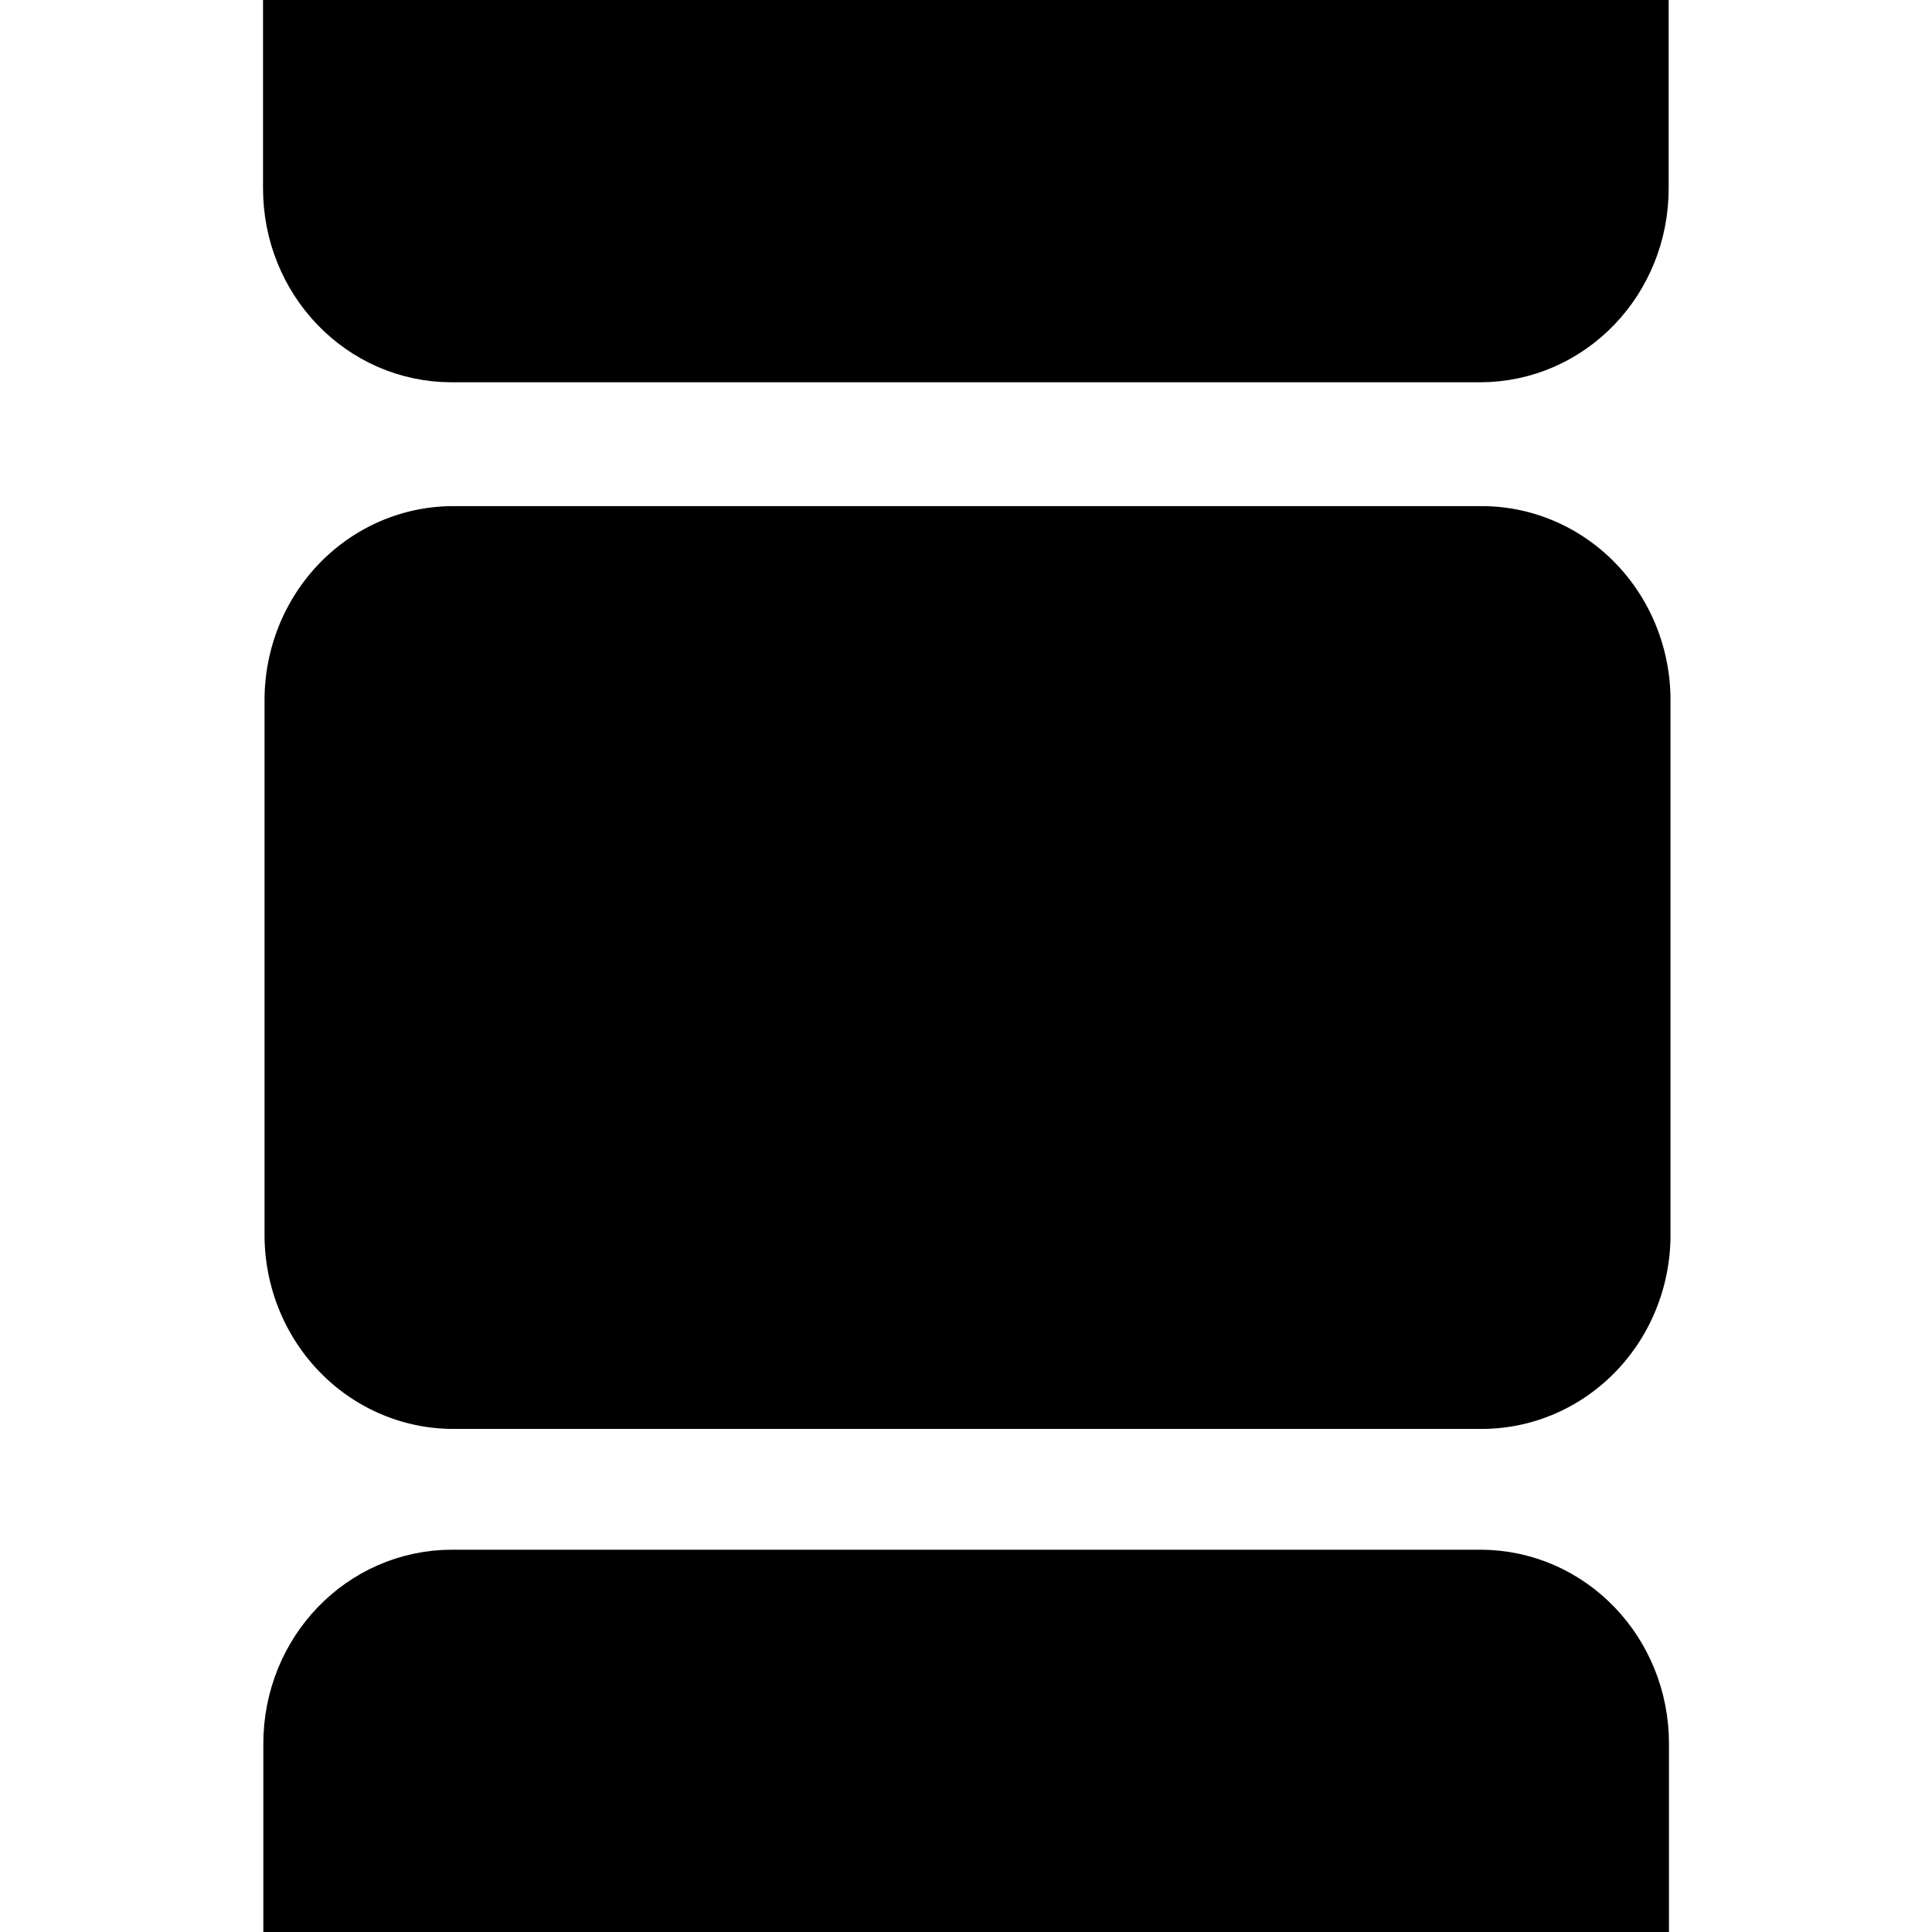<svg id="vector" width="24" height="24" viewBox="0 0 6.35 6.35"><path fill="#00000000" d="M1.491,1.862L4.869,1.862A0.422,0.439 0,0 1,5.292 2.301L5.292,4.059A0.422,0.439 0,0 1,4.869 4.498L1.491,4.498A0.422,0.439 0,0 1,1.068 4.059L1.068,2.301A0.422,0.439 0,0 1,1.491 1.862z" stroke-width="0.397" stroke="#000000" id="path_0"/><path fill="#00000000" d="M5.287,6.35V5.731c0,-0.243 -0.188,-0.439 -0.422,-0.439H1.486c-0.234,0 -0.422,0.196 -0.422,0.439v0.619" stroke-width="0.397" stroke="#000000" id="path_1"/><path fill="#00000000" d="m1.063,0v0.619c0,0.243 0.188,0.439 0.422,0.439h3.379c0.234,0 0.422,-0.196 0.422,-0.439V0" stroke-width="0.397" stroke="#000000" id="path_2"/></svg>